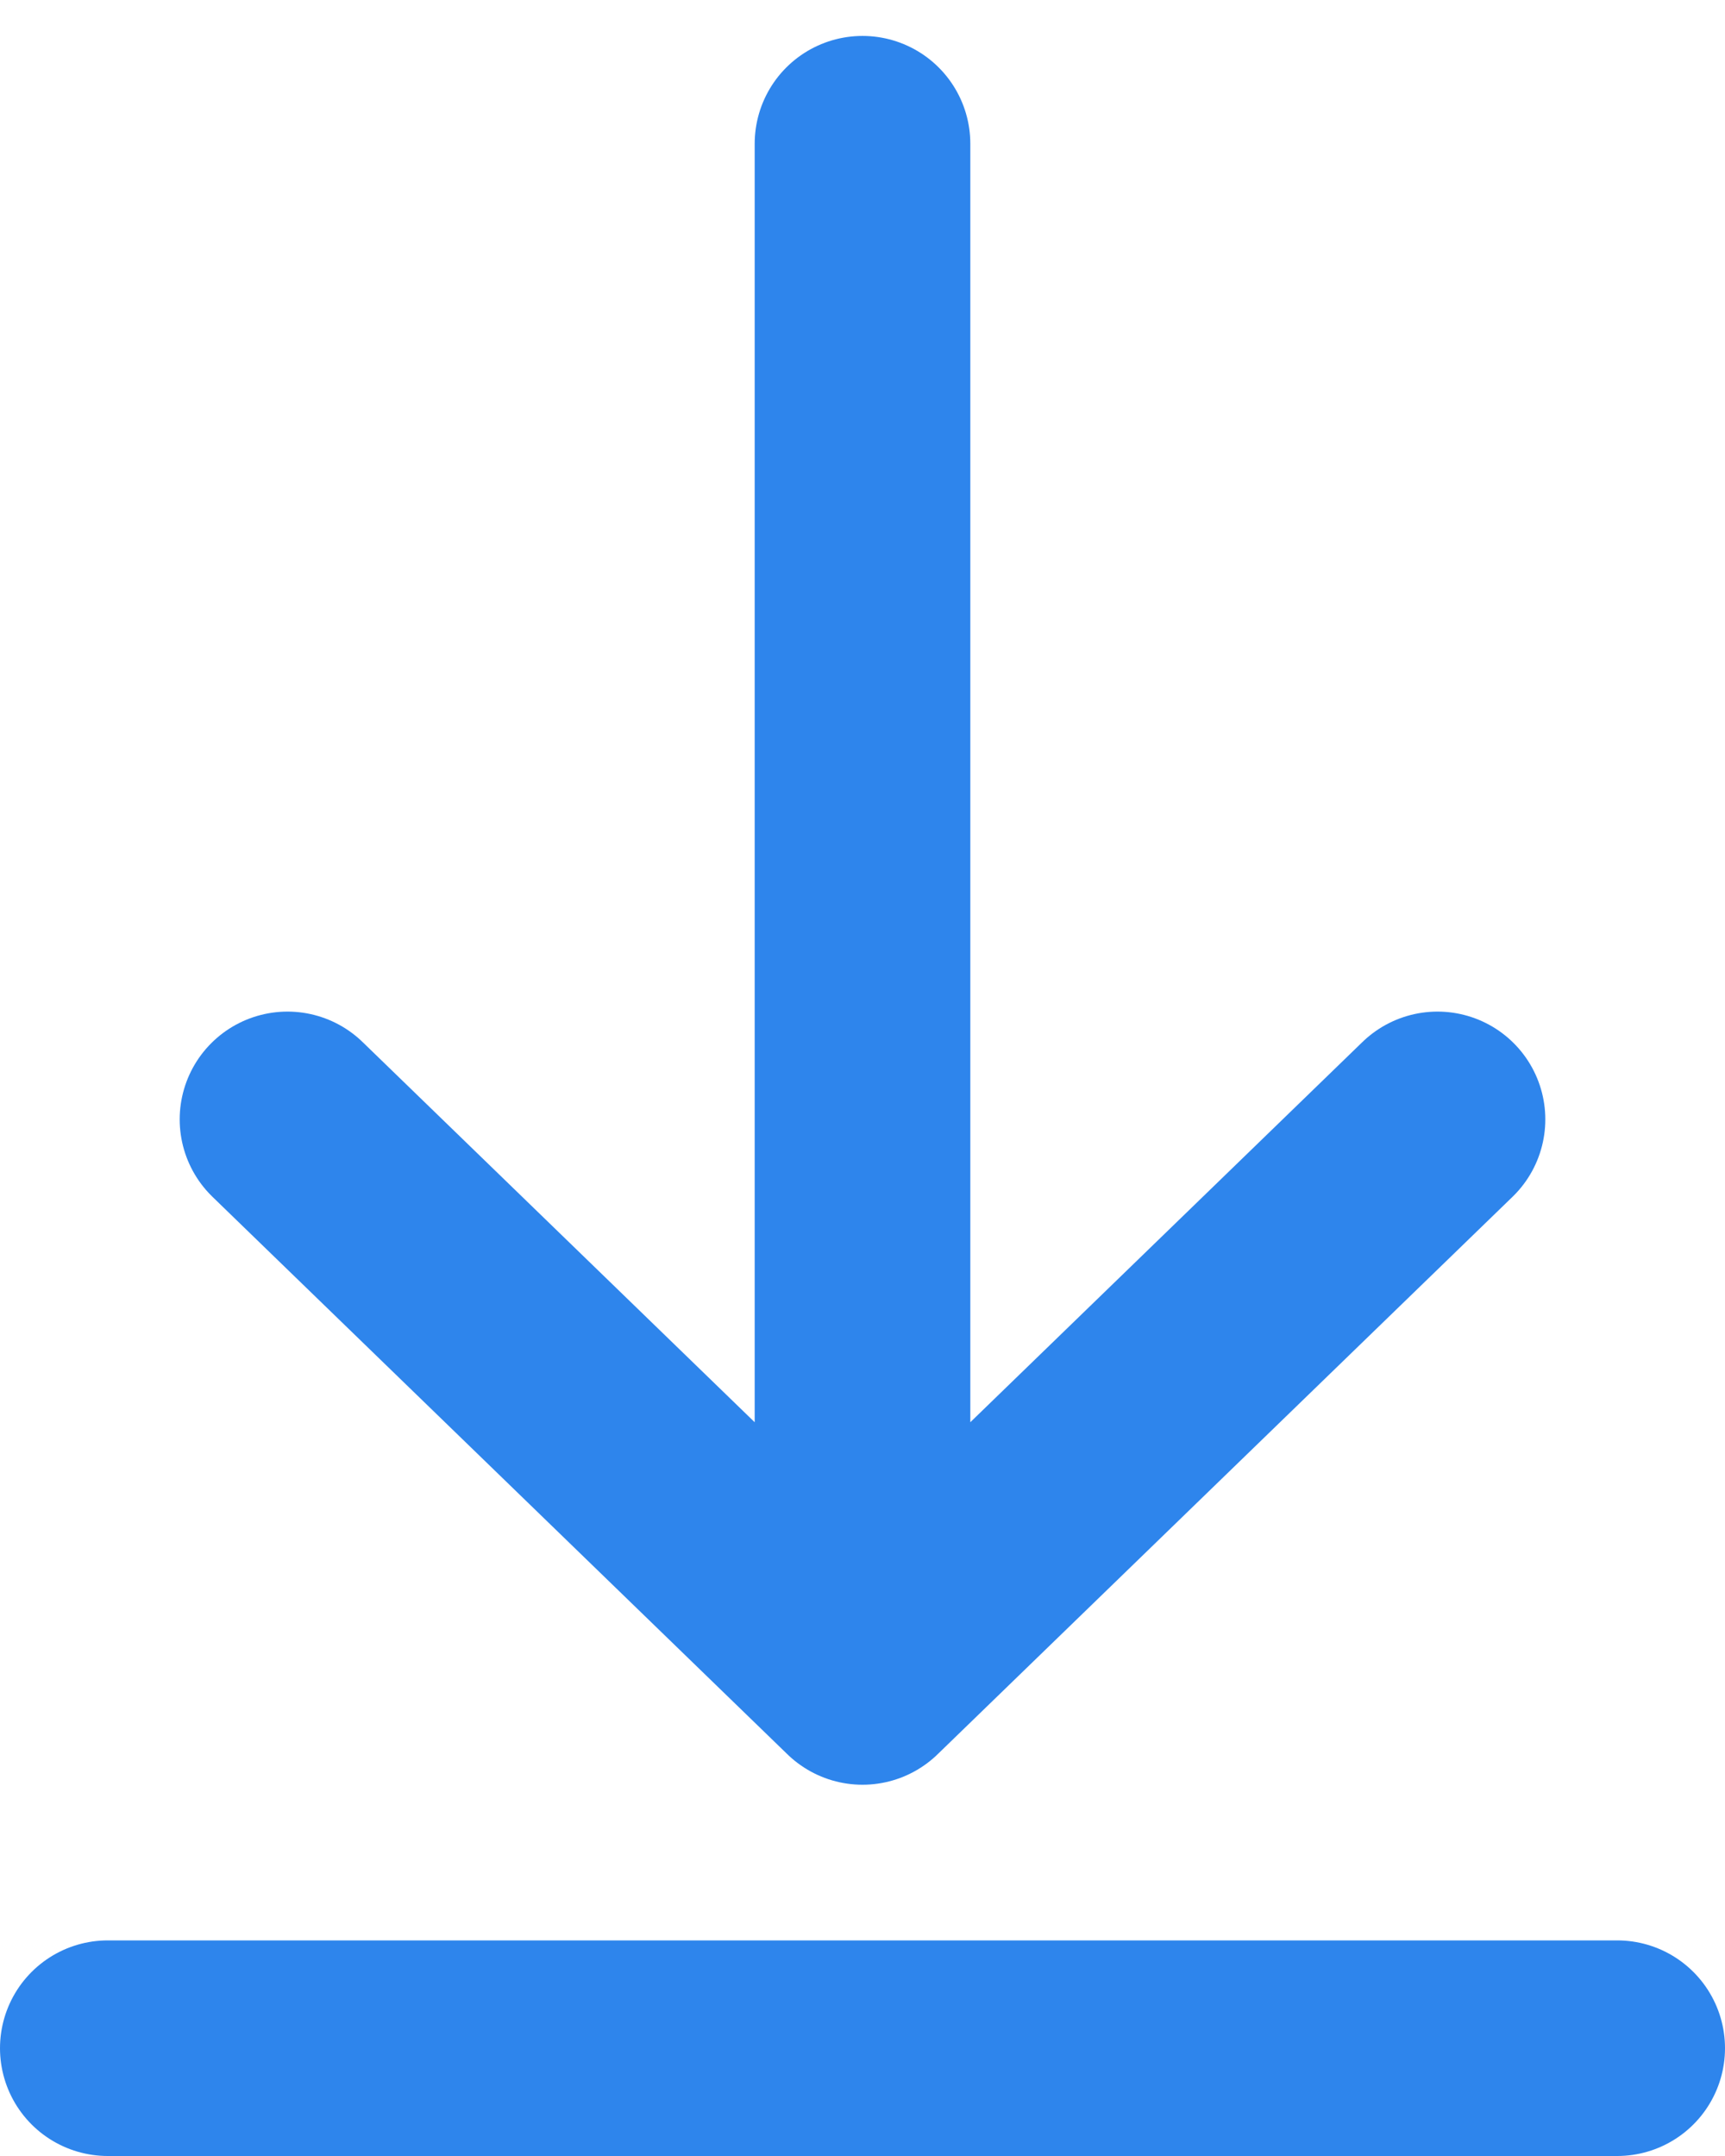 <svg width="12" height="15" viewBox="0 0 12 15" fill="none" xmlns="http://www.w3.org/2000/svg">
<path d="M2 7.788L6 11.667L10 7.788M6 1L6 11.667L6 1Z" stroke="#2E85EC" stroke-width="1.5" stroke-miterlimit="10" stroke-linecap="round" stroke-linejoin="round"/>
<line x1="0.75" y1="14.25" x2="11.25" y2="14.25" stroke="#2E85EC" stroke-width="1.5" stroke-linecap="round"/>
</svg>
